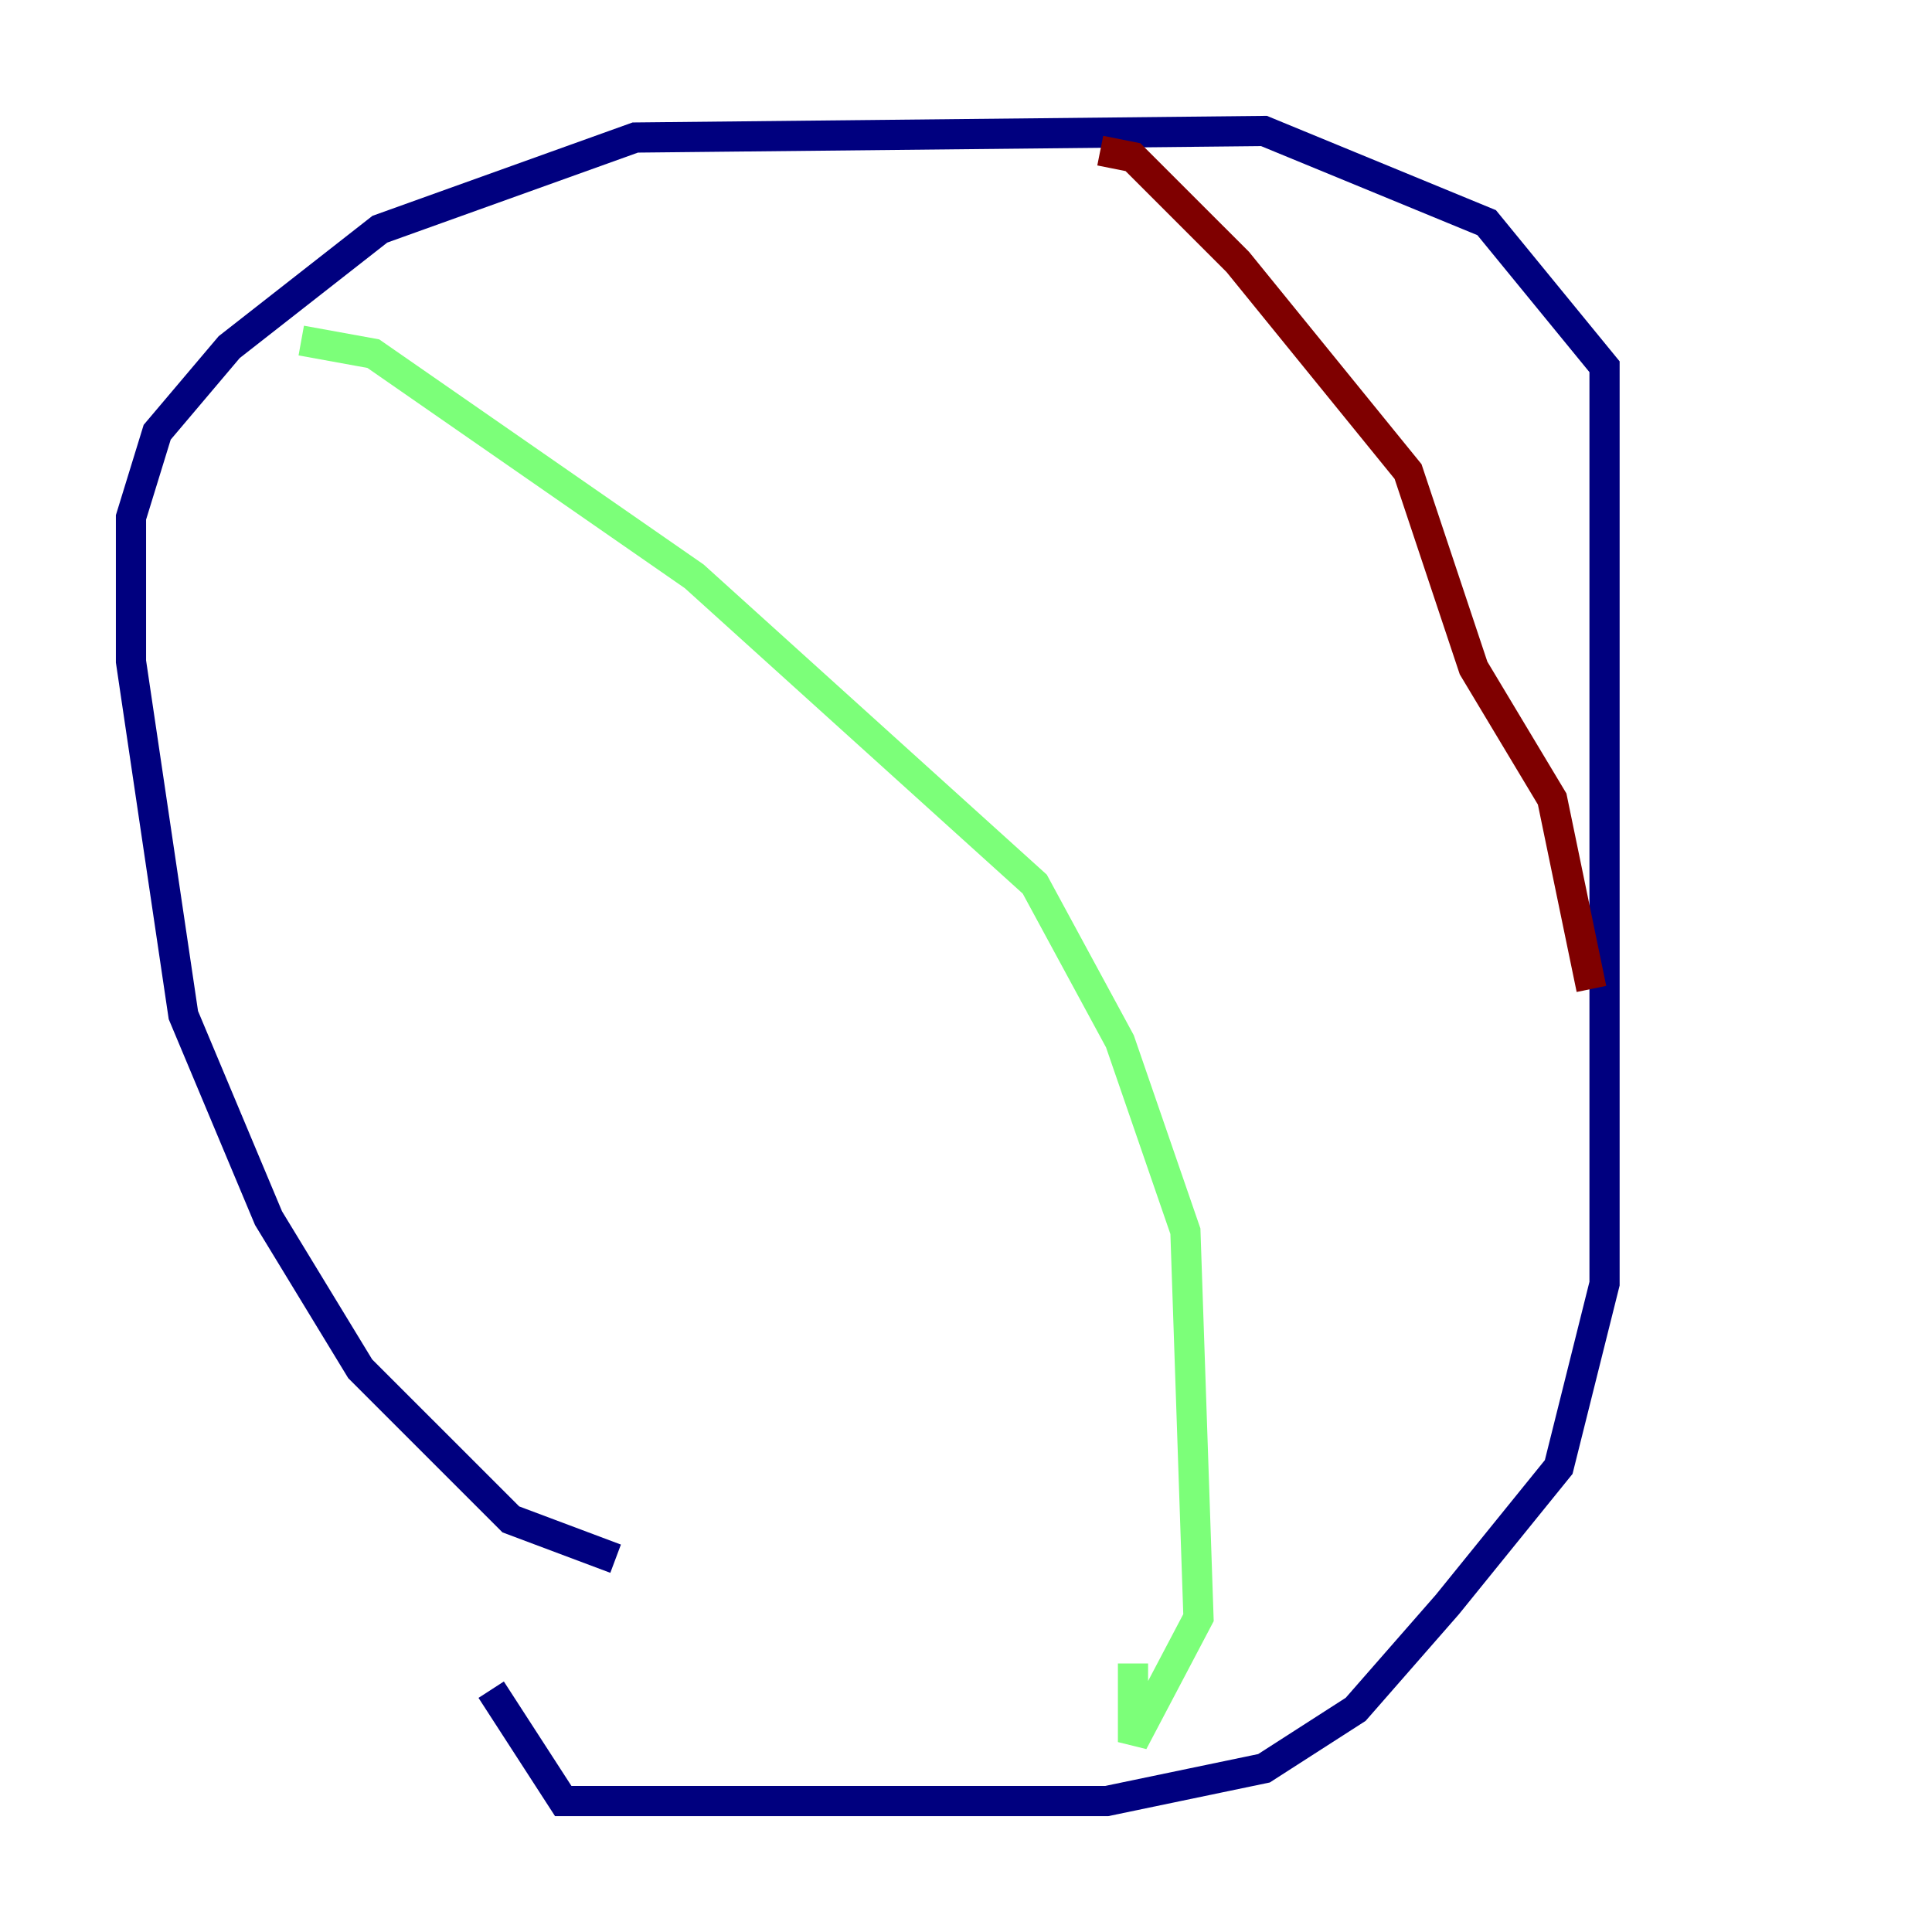 <?xml version="1.0" encoding="utf-8" ?>
<svg baseProfile="tiny" height="128" version="1.2" viewBox="0,0,128,128" width="128" xmlns="http://www.w3.org/2000/svg" xmlns:ev="http://www.w3.org/2001/xml-events" xmlns:xlink="http://www.w3.org/1999/xlink"><defs /><polyline fill="none" points="40.786,103.268 33.844,100.664 23.864,90.685 17.79,80.705 12.149,67.254 8.678,43.824 8.678,34.278 10.414,28.637 15.186,22.997 25.166,15.186 42.088,9.112 83.742,8.678 98.495,14.752 106.305,24.298 106.305,85.044 103.268,97.193 95.891,106.305 89.817,113.248 83.742,117.153 73.329,119.322 37.315,119.322 32.542,111.946" stroke="#00007f" stroke-width="2" /><polyline fill="none" points="19.959,22.563 24.732,23.43 45.993,38.183 68.556,58.576 74.197,68.99 78.536,81.573 79.403,107.173 75.064,115.417 75.064,110.21" stroke="#7cff79" stroke-width="2" /><polyline fill="none" points="72.895,9.98 75.064,10.414 82.007,17.356 93.288,31.241 97.627,44.258 102.834,52.936 105.437,65.519" stroke="#7f0000" stroke-width="2" /></svg>